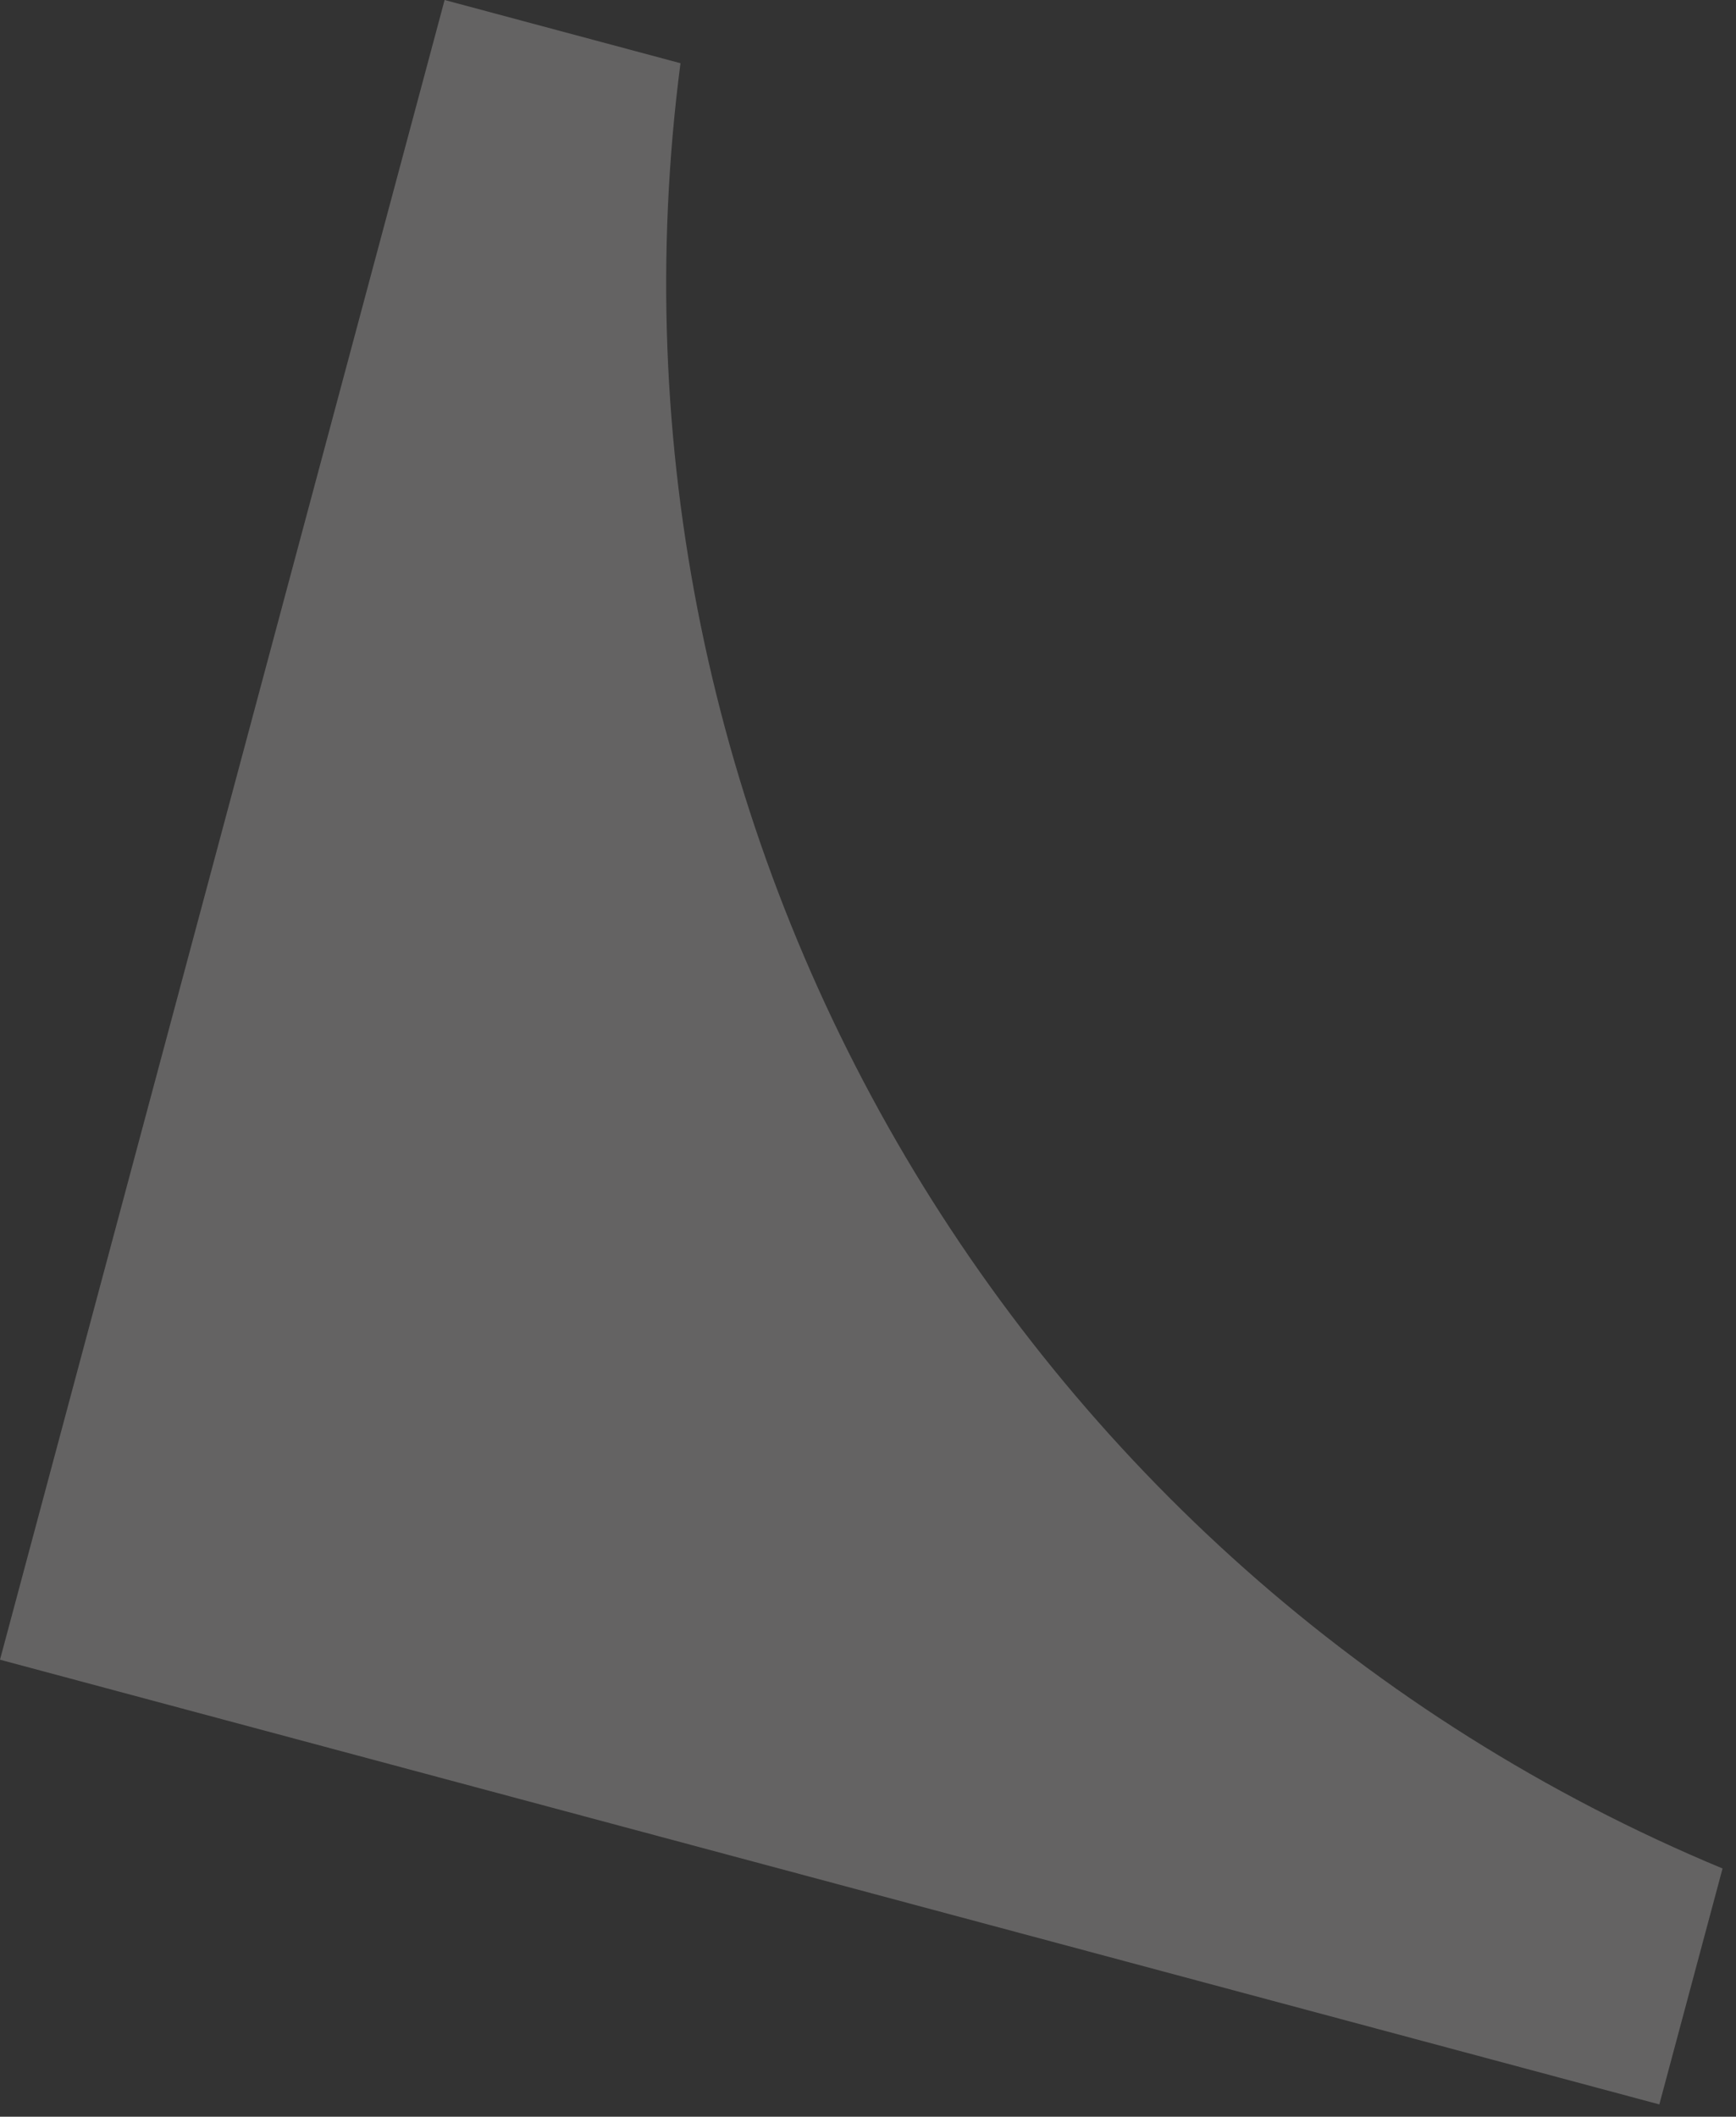 <svg width="105" height="128" viewBox="0 0 105 128" fill="none" xmlns="http://www.w3.org/2000/svg">
    <rect x="0" y="0" width="105" height="128" fill="#333333" stroke="none"/>
    <path d="M26.892 0L41.158 3.823C35.133 50.144 61.058 95.046 104.186 112.989L100.363 127.255L0 100.363L26.892 0Z"
          fill="#FAF6F5" fill-opacity="0.25"/>
</svg>

